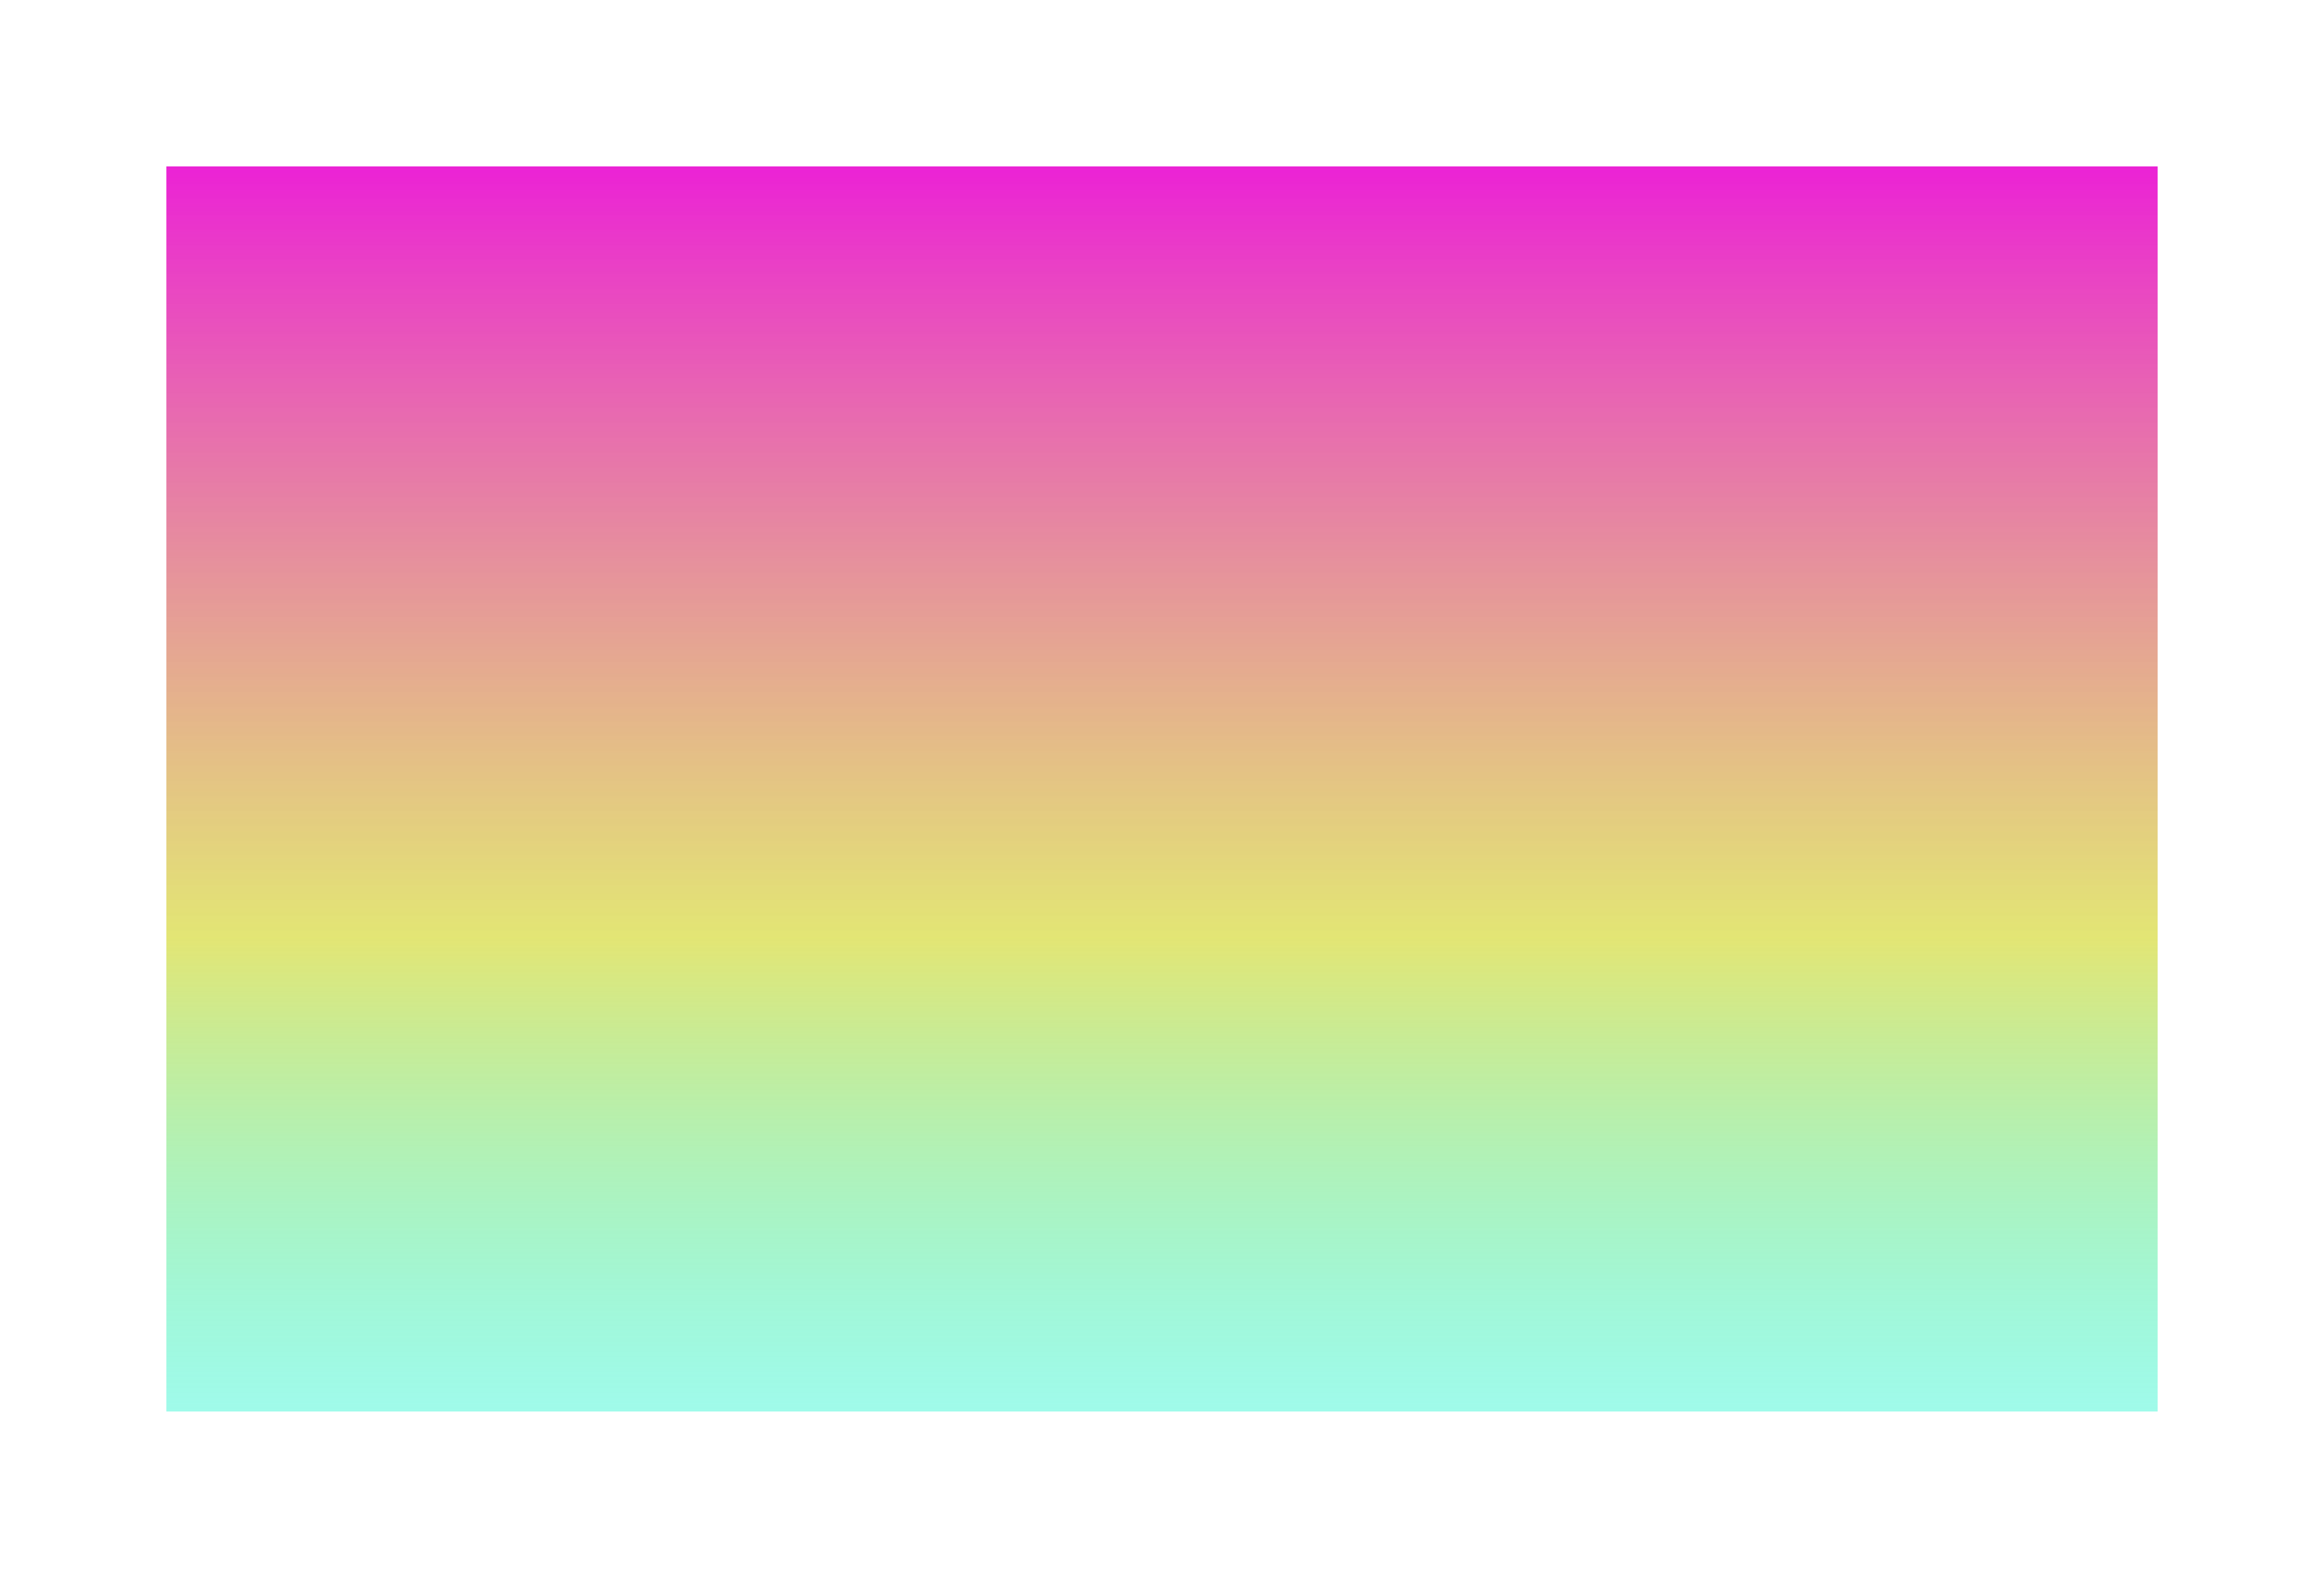 <svg width="56" height="38" viewBox="0 0 56 38" fill="none" xmlns="http://www.w3.org/2000/svg">
<g filter="url(#filter0_d_1_2)">
<rect x="4" width="48" height="30" fill="url(#paint0_linear_1_2)" shape-rendering="crispEdges"/>
</g>
<defs>
<filter id="filter0_d_1_2" x="0" y="0" width="56" height="38" filterUnits="userSpaceOnUse" color-interpolation-filters="sRGB">
<feFlood flood-opacity="0" result="BackgroundImageFix"/>
<feColorMatrix in="SourceAlpha" type="matrix" values="0 0 0 0 0 0 0 0 0 0 0 0 0 0 0 0 0 0 127 0" result="hardAlpha"/>
<feOffset dy="4"/>
<feGaussianBlur stdDeviation="2"/>
<feComposite in2="hardAlpha" operator="out"/>
<feColorMatrix type="matrix" values="0 0 0 0 0 0 0 0 0 0 0 0 0 0 0 0 0 0 0.25 0"/>
<feBlend mode="normal" in2="BackgroundImageFix" result="effect1_dropShadow_1_2"/>
<feBlend mode="normal" in="SourceGraphic" in2="effect1_dropShadow_1_2" result="shape"/>
</filter>
<linearGradient id="paint0_linear_1_2" x1="28" y1="0" x2="28" y2="30" gradientUnits="userSpaceOnUse">
<stop stop-color="#F70AD1"/>
<stop offset="0" stop-color="#EA16D3" stop-opacity="0.948"/>
<stop offset="0.62" stop-color="#D9DD45" stop-opacity="0.745"/>
<stop offset="1" stop-color="#07F3C9" stop-opacity="0.384"/>
<stop offset="1" stop-color="#13E3FC" stop-opacity="0.056"/>
<stop offset="1" stop-color="#05F0FF" stop-opacity="0"/>
</linearGradient>
</defs>
</svg>
